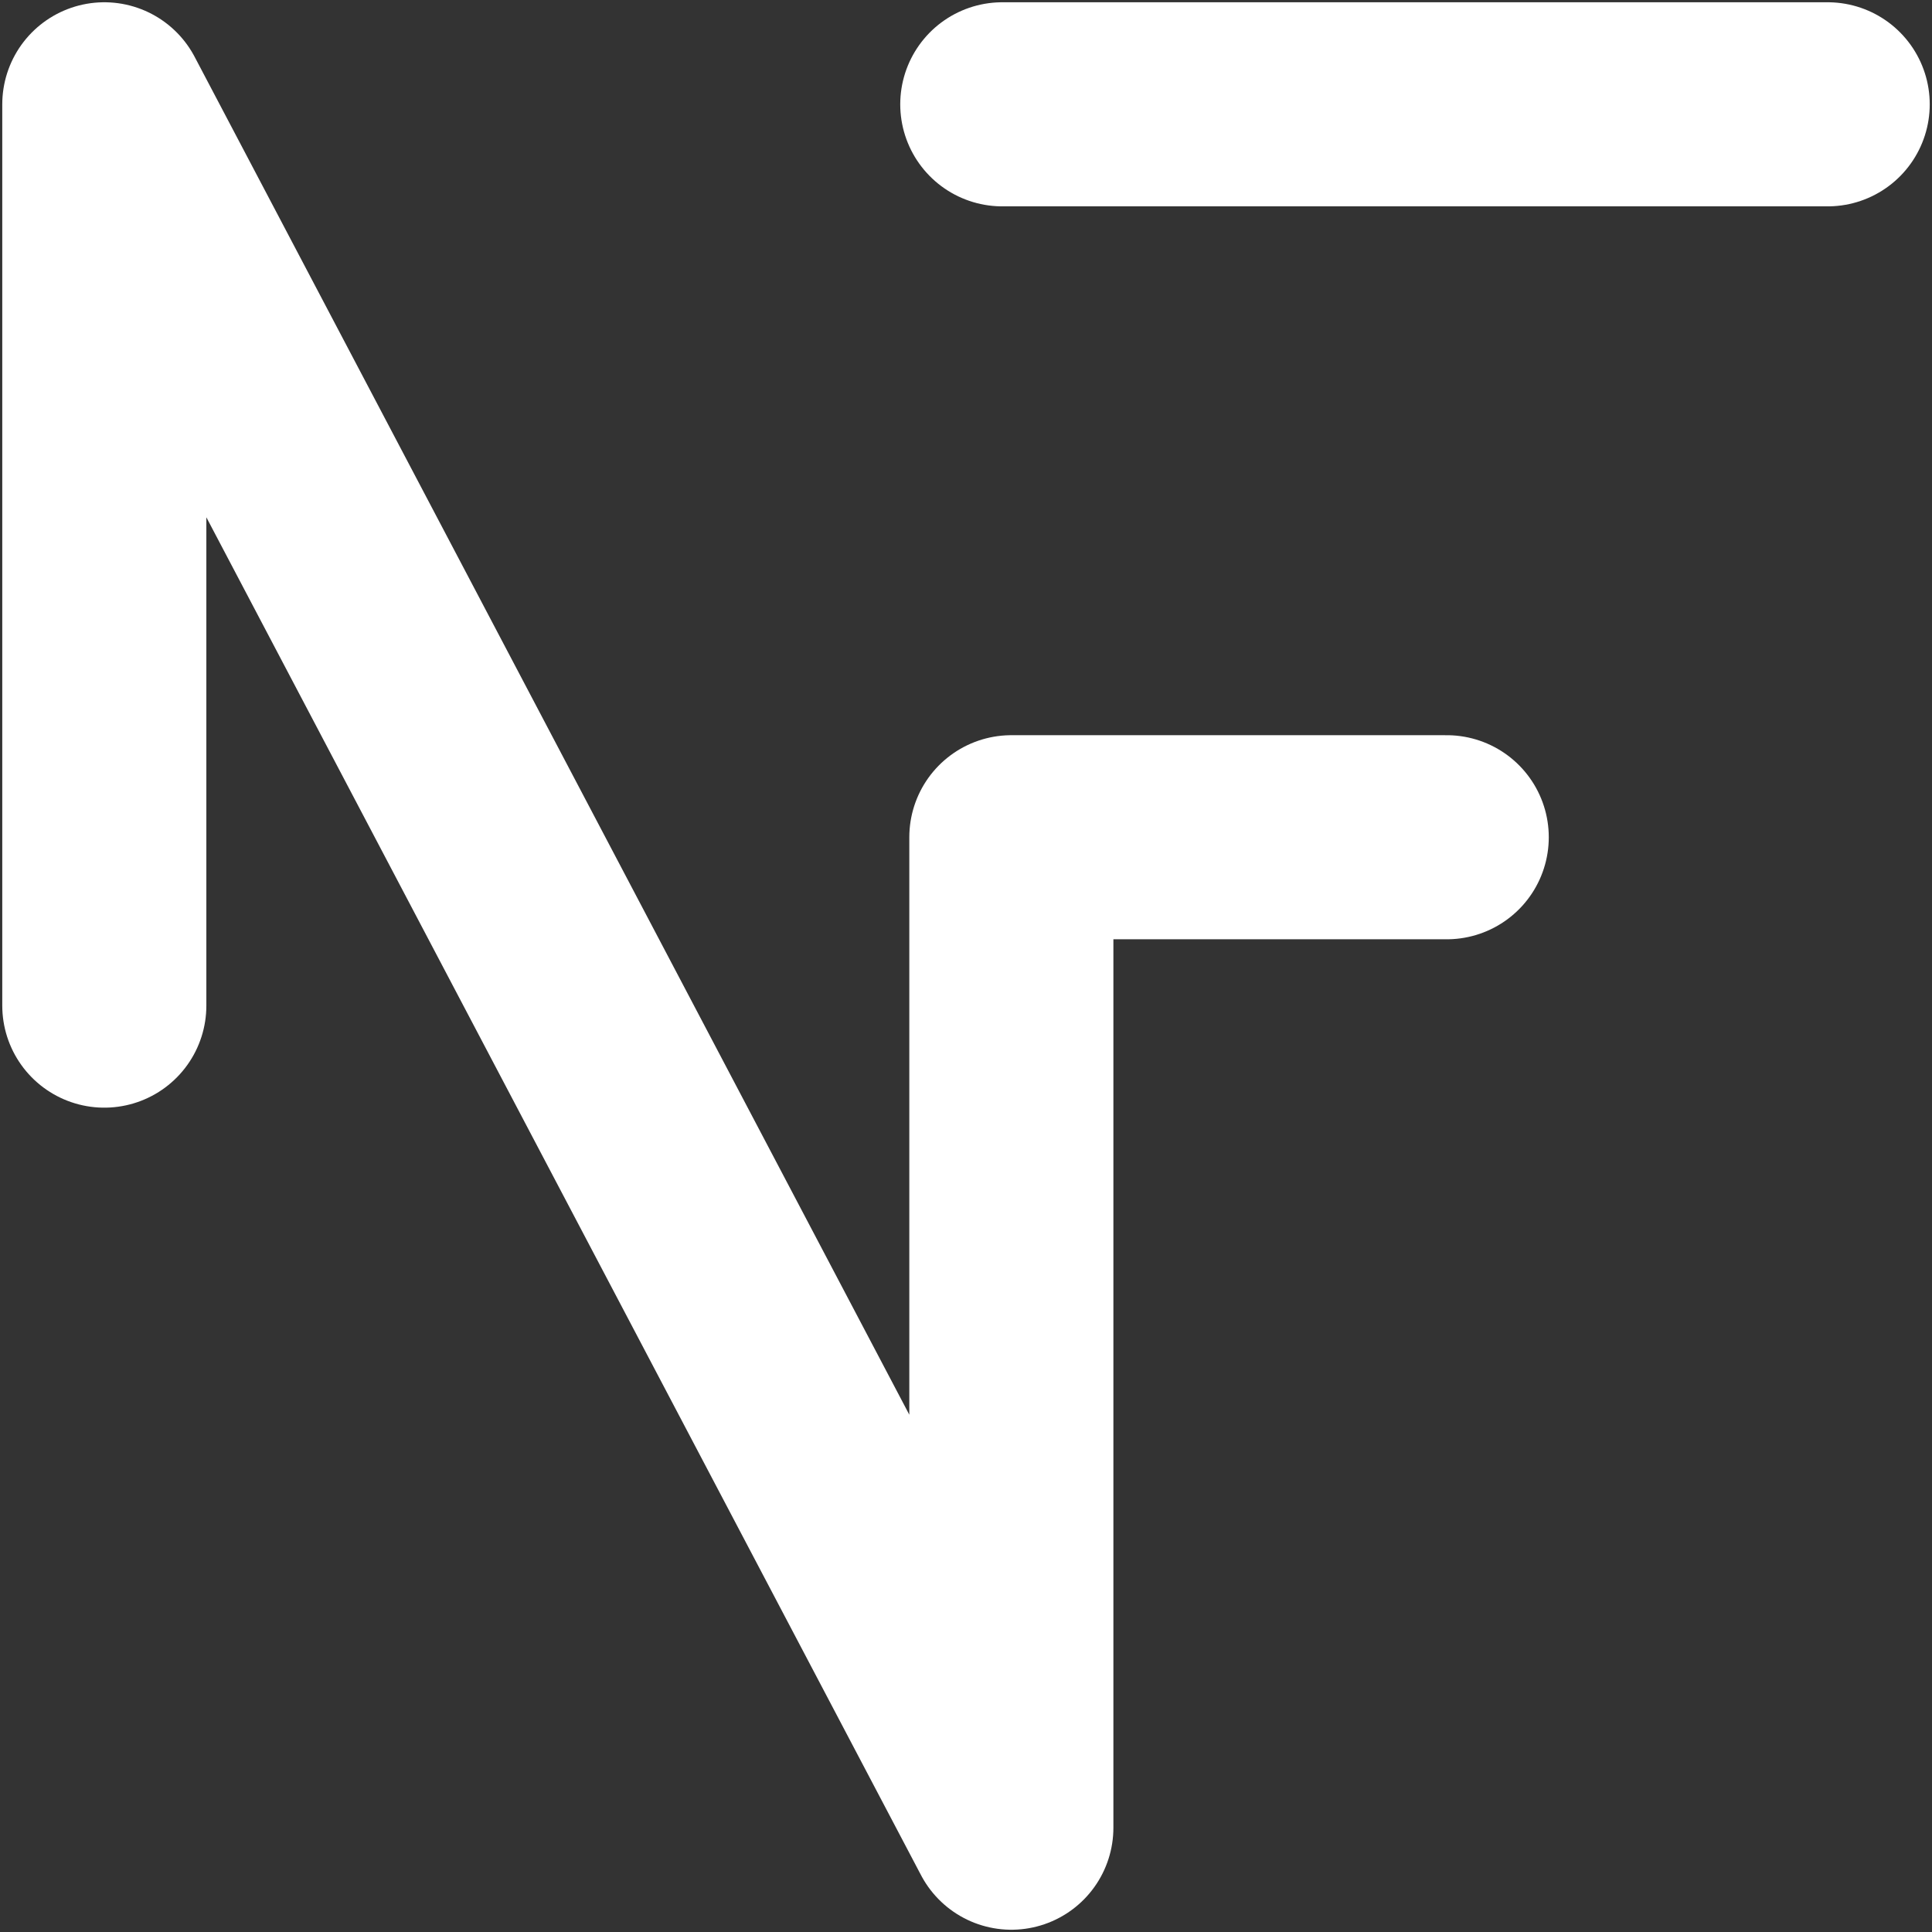 <svg width="426" height="426" viewBox="0 0 426 426" fill="none" xmlns="http://www.w3.org/2000/svg">
<rect x="0" y="0" width="426" height="426" fill="#333333" stroke="none"/>
<path d="M23 221.736V23L223 403V184.609H319M221 23H403" stroke="white" stroke-width="45" stroke-linecap="round" stroke-linejoin="round"/>
</svg>
